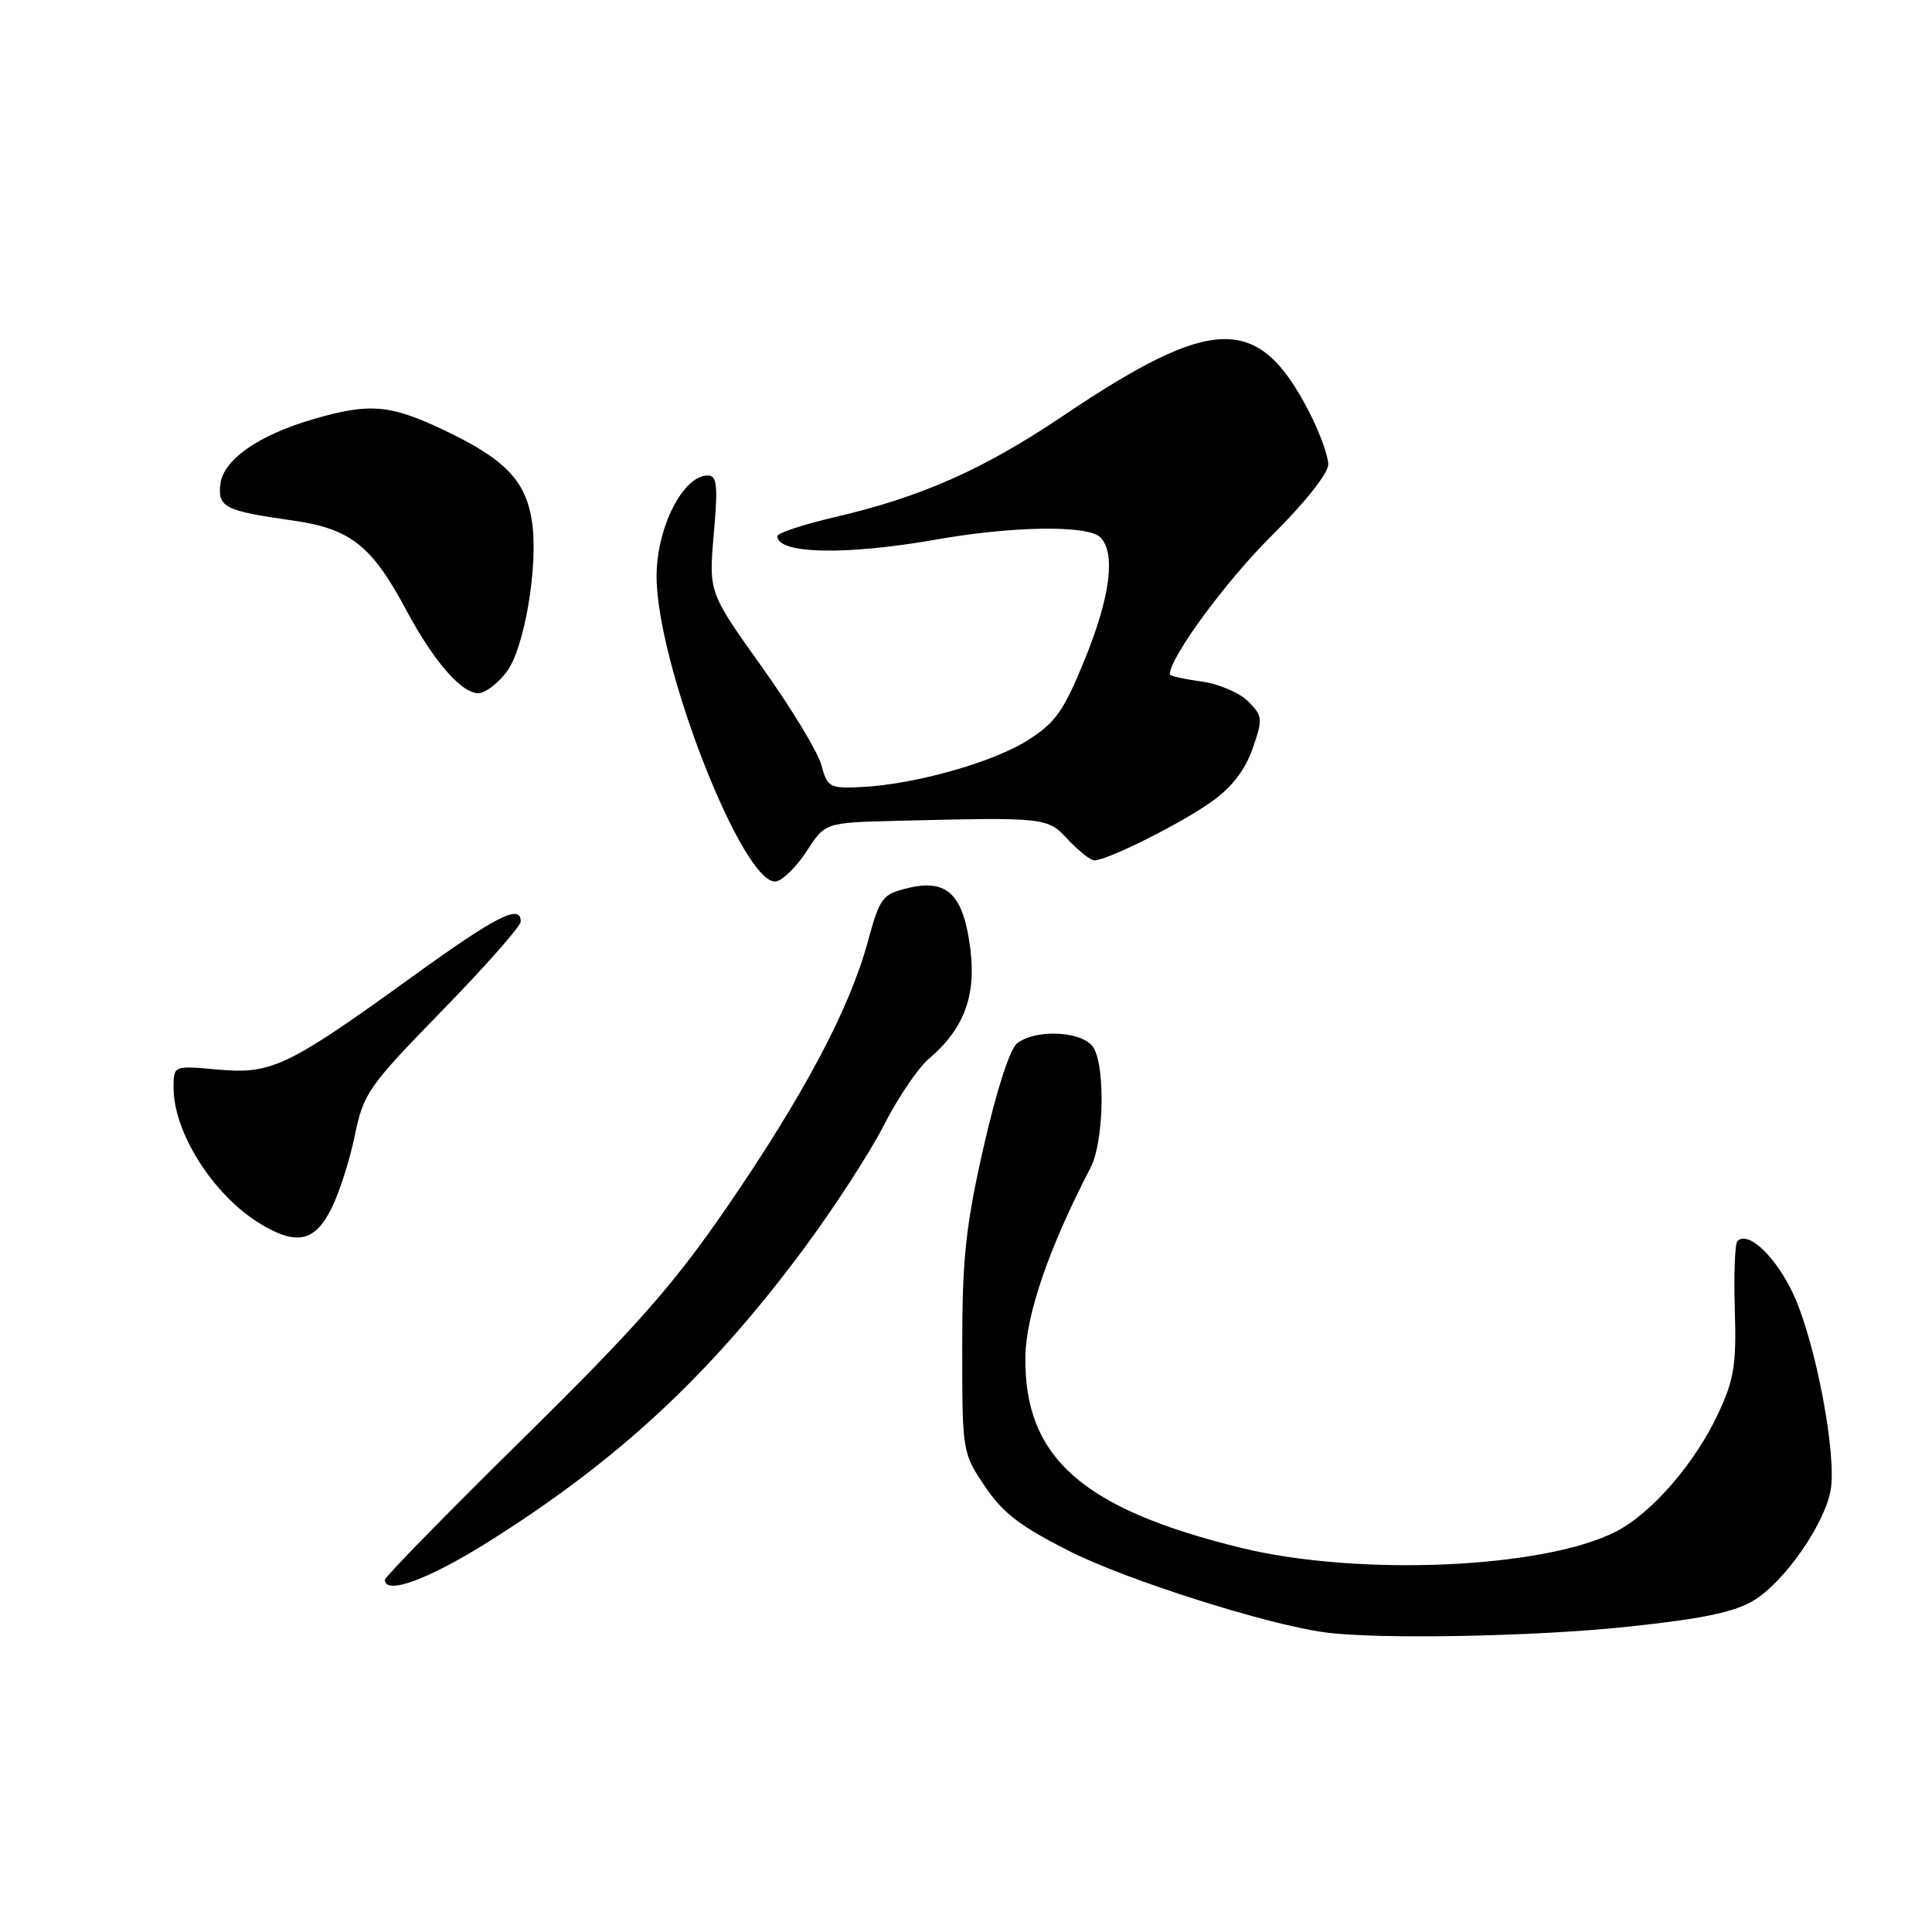 <?xml version="1.0" encoding="UTF-8" standalone="no"?>
<!DOCTYPE svg PUBLIC "-//W3C//DTD SVG 1.1//EN" "http://www.w3.org/Graphics/SVG/1.1/DTD/svg11.dtd" >
<svg xmlns="http://www.w3.org/2000/svg" xmlns:xlink="http://www.w3.org/1999/xlink" version="1.1" viewBox="0 0 256 256">
 <g >
 <path fill="currentColor"
d=" M 215.78 215.54 C 225.74 214.48 229.91 213.60 232.46 212.02 C 236.48 209.54 241.72 202.02 242.56 197.52 C 243.42 192.93 240.62 178.03 237.69 171.63 C 235.38 166.58 231.66 163.01 230.22 164.45 C 229.88 164.79 229.73 168.88 229.87 173.54 C 230.10 180.78 229.78 182.79 227.69 187.26 C 224.60 193.90 218.85 200.52 214.09 202.96 C 204.51 207.84 180.05 208.90 164.50 205.11 C 143.41 199.96 135.68 193.12 135.87 179.76 C 135.95 174.17 139.02 165.28 144.53 154.67 C 146.22 151.41 146.49 141.78 144.96 138.93 C 143.75 136.66 137.37 136.24 134.77 138.25 C 133.81 139.00 132.04 144.49 130.33 152.00 C 127.95 162.50 127.50 166.74 127.50 178.50 C 127.50 192.42 127.52 192.53 130.52 196.97 C 132.92 200.53 135.26 202.30 141.94 205.65 C 149.53 209.44 167.81 215.24 175.50 216.29 C 182.49 217.25 203.46 216.86 215.78 215.54 Z  M 64.55 204.40 C 81.79 193.60 94.02 182.26 106.42 165.58 C 110.43 160.18 115.24 152.78 117.10 149.13 C 118.96 145.48 121.64 141.52 123.04 140.33 C 127.70 136.38 129.36 132.01 128.58 125.77 C 127.67 118.55 125.54 116.44 120.40 117.65 C 116.88 118.49 116.61 118.85 114.94 124.95 C 112.52 133.79 106.43 145.23 96.29 160.00 C 89.27 170.21 84.34 175.81 69.35 190.57 C 59.26 200.51 51.00 208.95 51.00 209.32 C 51.00 211.39 56.68 209.33 64.55 204.40 Z  M 43.86 160.25 C 44.91 158.19 46.32 153.81 47.00 150.52 C 48.17 144.84 48.77 143.99 58.62 133.88 C 64.33 128.02 69.00 122.72 69.00 122.11 C 69.00 119.71 65.80 121.34 54.39 129.59 C 38.07 141.37 35.97 142.37 28.80 141.72 C 23.00 141.19 23.00 141.19 23.00 144.13 C 23.00 150.09 28.26 158.36 34.46 162.14 C 39.24 165.05 41.67 164.56 43.86 160.25 Z  M 106.92 112.74 C 109.34 109.00 109.34 109.00 118.92 108.76 C 138.63 108.28 138.79 108.30 141.55 111.28 C 142.94 112.77 144.50 114.00 145.01 114.00 C 146.73 114.00 156.45 109.14 160.50 106.26 C 163.20 104.35 164.98 102.05 165.97 99.21 C 167.36 95.23 167.32 94.88 165.37 92.92 C 164.23 91.78 161.43 90.60 159.15 90.29 C 156.87 89.99 155.00 89.56 155.00 89.35 C 155.00 87.13 162.46 76.97 168.46 71.03 C 172.92 66.60 176.00 62.72 176.00 61.52 C 176.00 60.40 174.84 57.24 173.42 54.49 C 166.75 41.59 160.76 41.71 140.85 55.11 C 130.35 62.18 122.14 65.83 110.75 68.49 C 106.49 69.48 103.00 70.63 103.00 71.04 C 103.00 73.41 112.02 73.61 124.00 71.50 C 134.26 69.69 144.16 69.56 145.80 71.20 C 147.86 73.26 147.13 79.05 143.75 87.35 C 140.97 94.18 139.88 95.74 136.21 98.07 C 131.56 101.03 121.15 103.96 114.09 104.29 C 109.92 104.49 109.63 104.32 108.84 101.38 C 108.38 99.66 104.84 93.81 100.96 88.38 C 93.91 78.50 93.91 78.50 94.58 70.75 C 95.15 64.28 95.01 63.00 93.78 63.00 C 90.51 63.00 87.00 69.91 87.00 76.36 C 87.00 88.12 98.58 117.61 102.87 116.79 C 103.77 116.61 105.59 114.79 106.92 112.74 Z  M 67.16 88.99 C 69.51 85.84 71.35 74.90 70.49 69.12 C 69.68 63.68 66.93 60.83 58.76 56.96 C 51.63 53.59 48.97 53.37 41.48 55.55 C 34.26 57.65 29.57 60.93 29.20 64.15 C 28.84 67.22 29.78 67.69 38.78 68.97 C 46.45 70.05 49.28 72.30 53.87 80.91 C 57.60 87.90 61.50 92.25 63.66 91.82 C 64.56 91.64 66.13 90.37 67.16 88.99 Z "/>
</g>
</svg>
